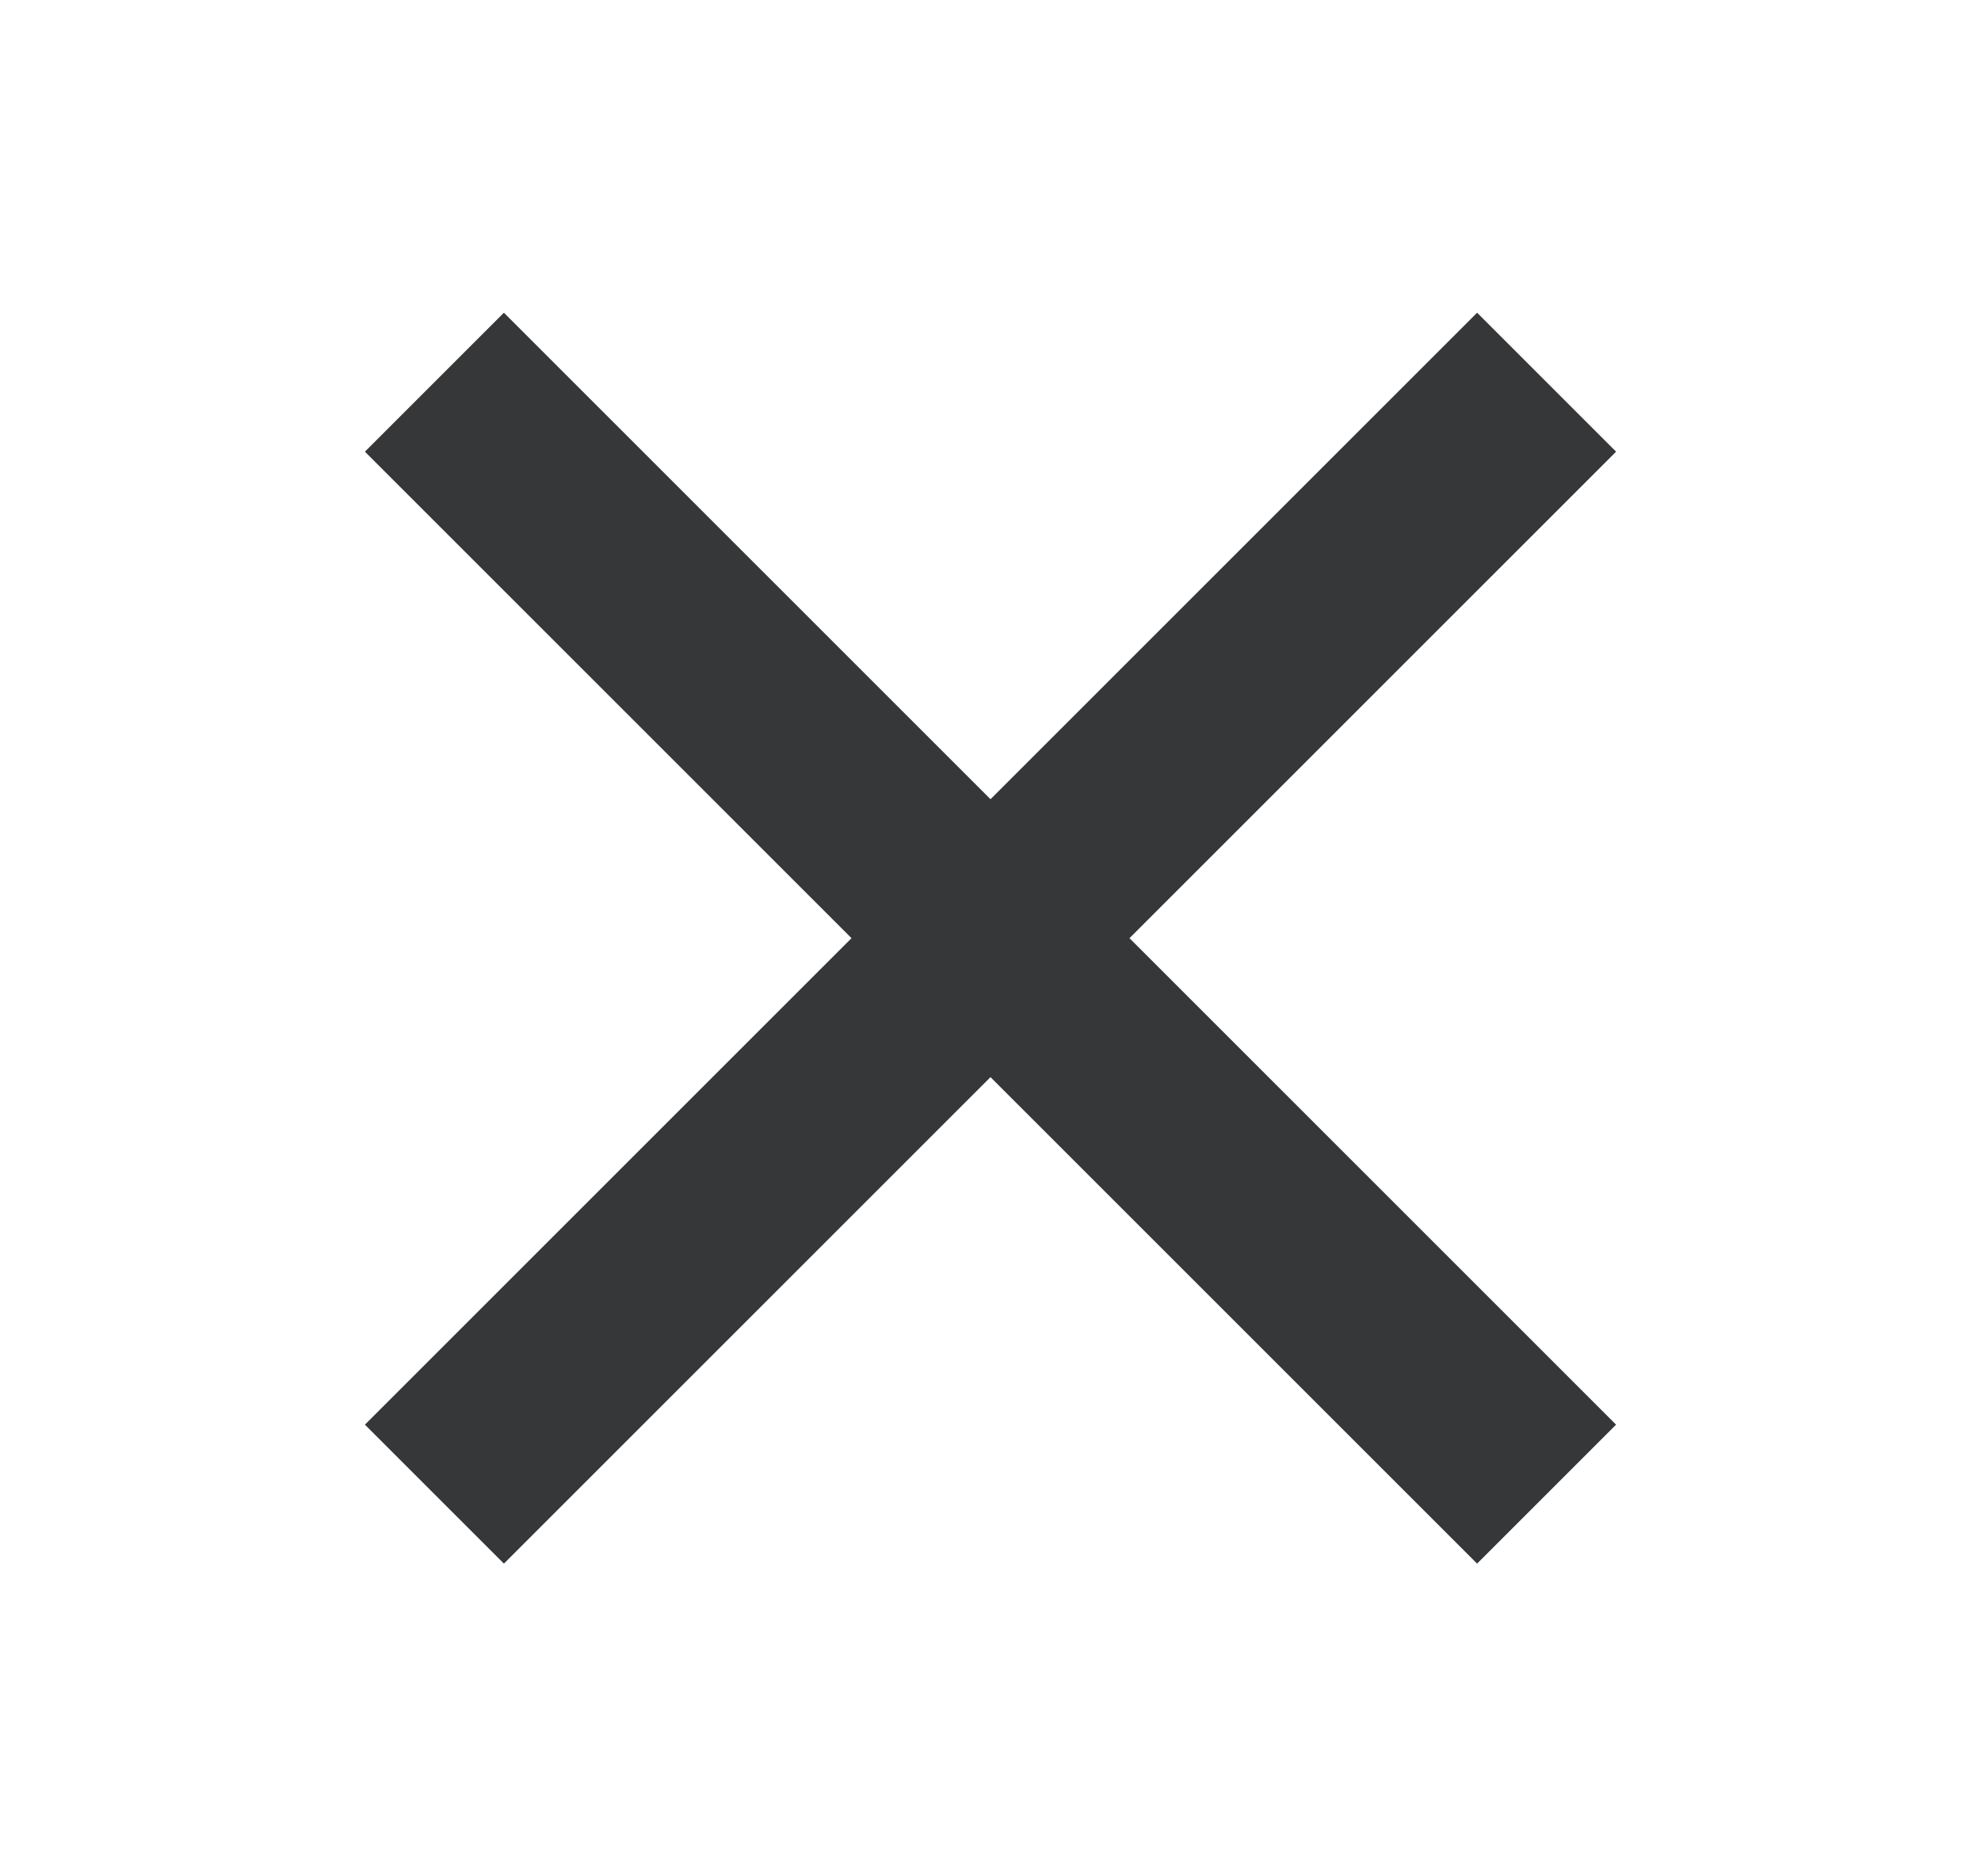 <svg width="19" height="18" viewBox="0 0 19 18" fill="none" xmlns="http://www.w3.org/2000/svg">
<path d="M9.5 7.667L14.167 3L15.5 4.333L10.833 9L15.5 13.667L14.167 15L9.5 10.333L4.833 15L3.5 13.667L8.167 9L3.5 4.333L4.833 3L9.5 7.667Z" fill="#363738"/>
</svg>
